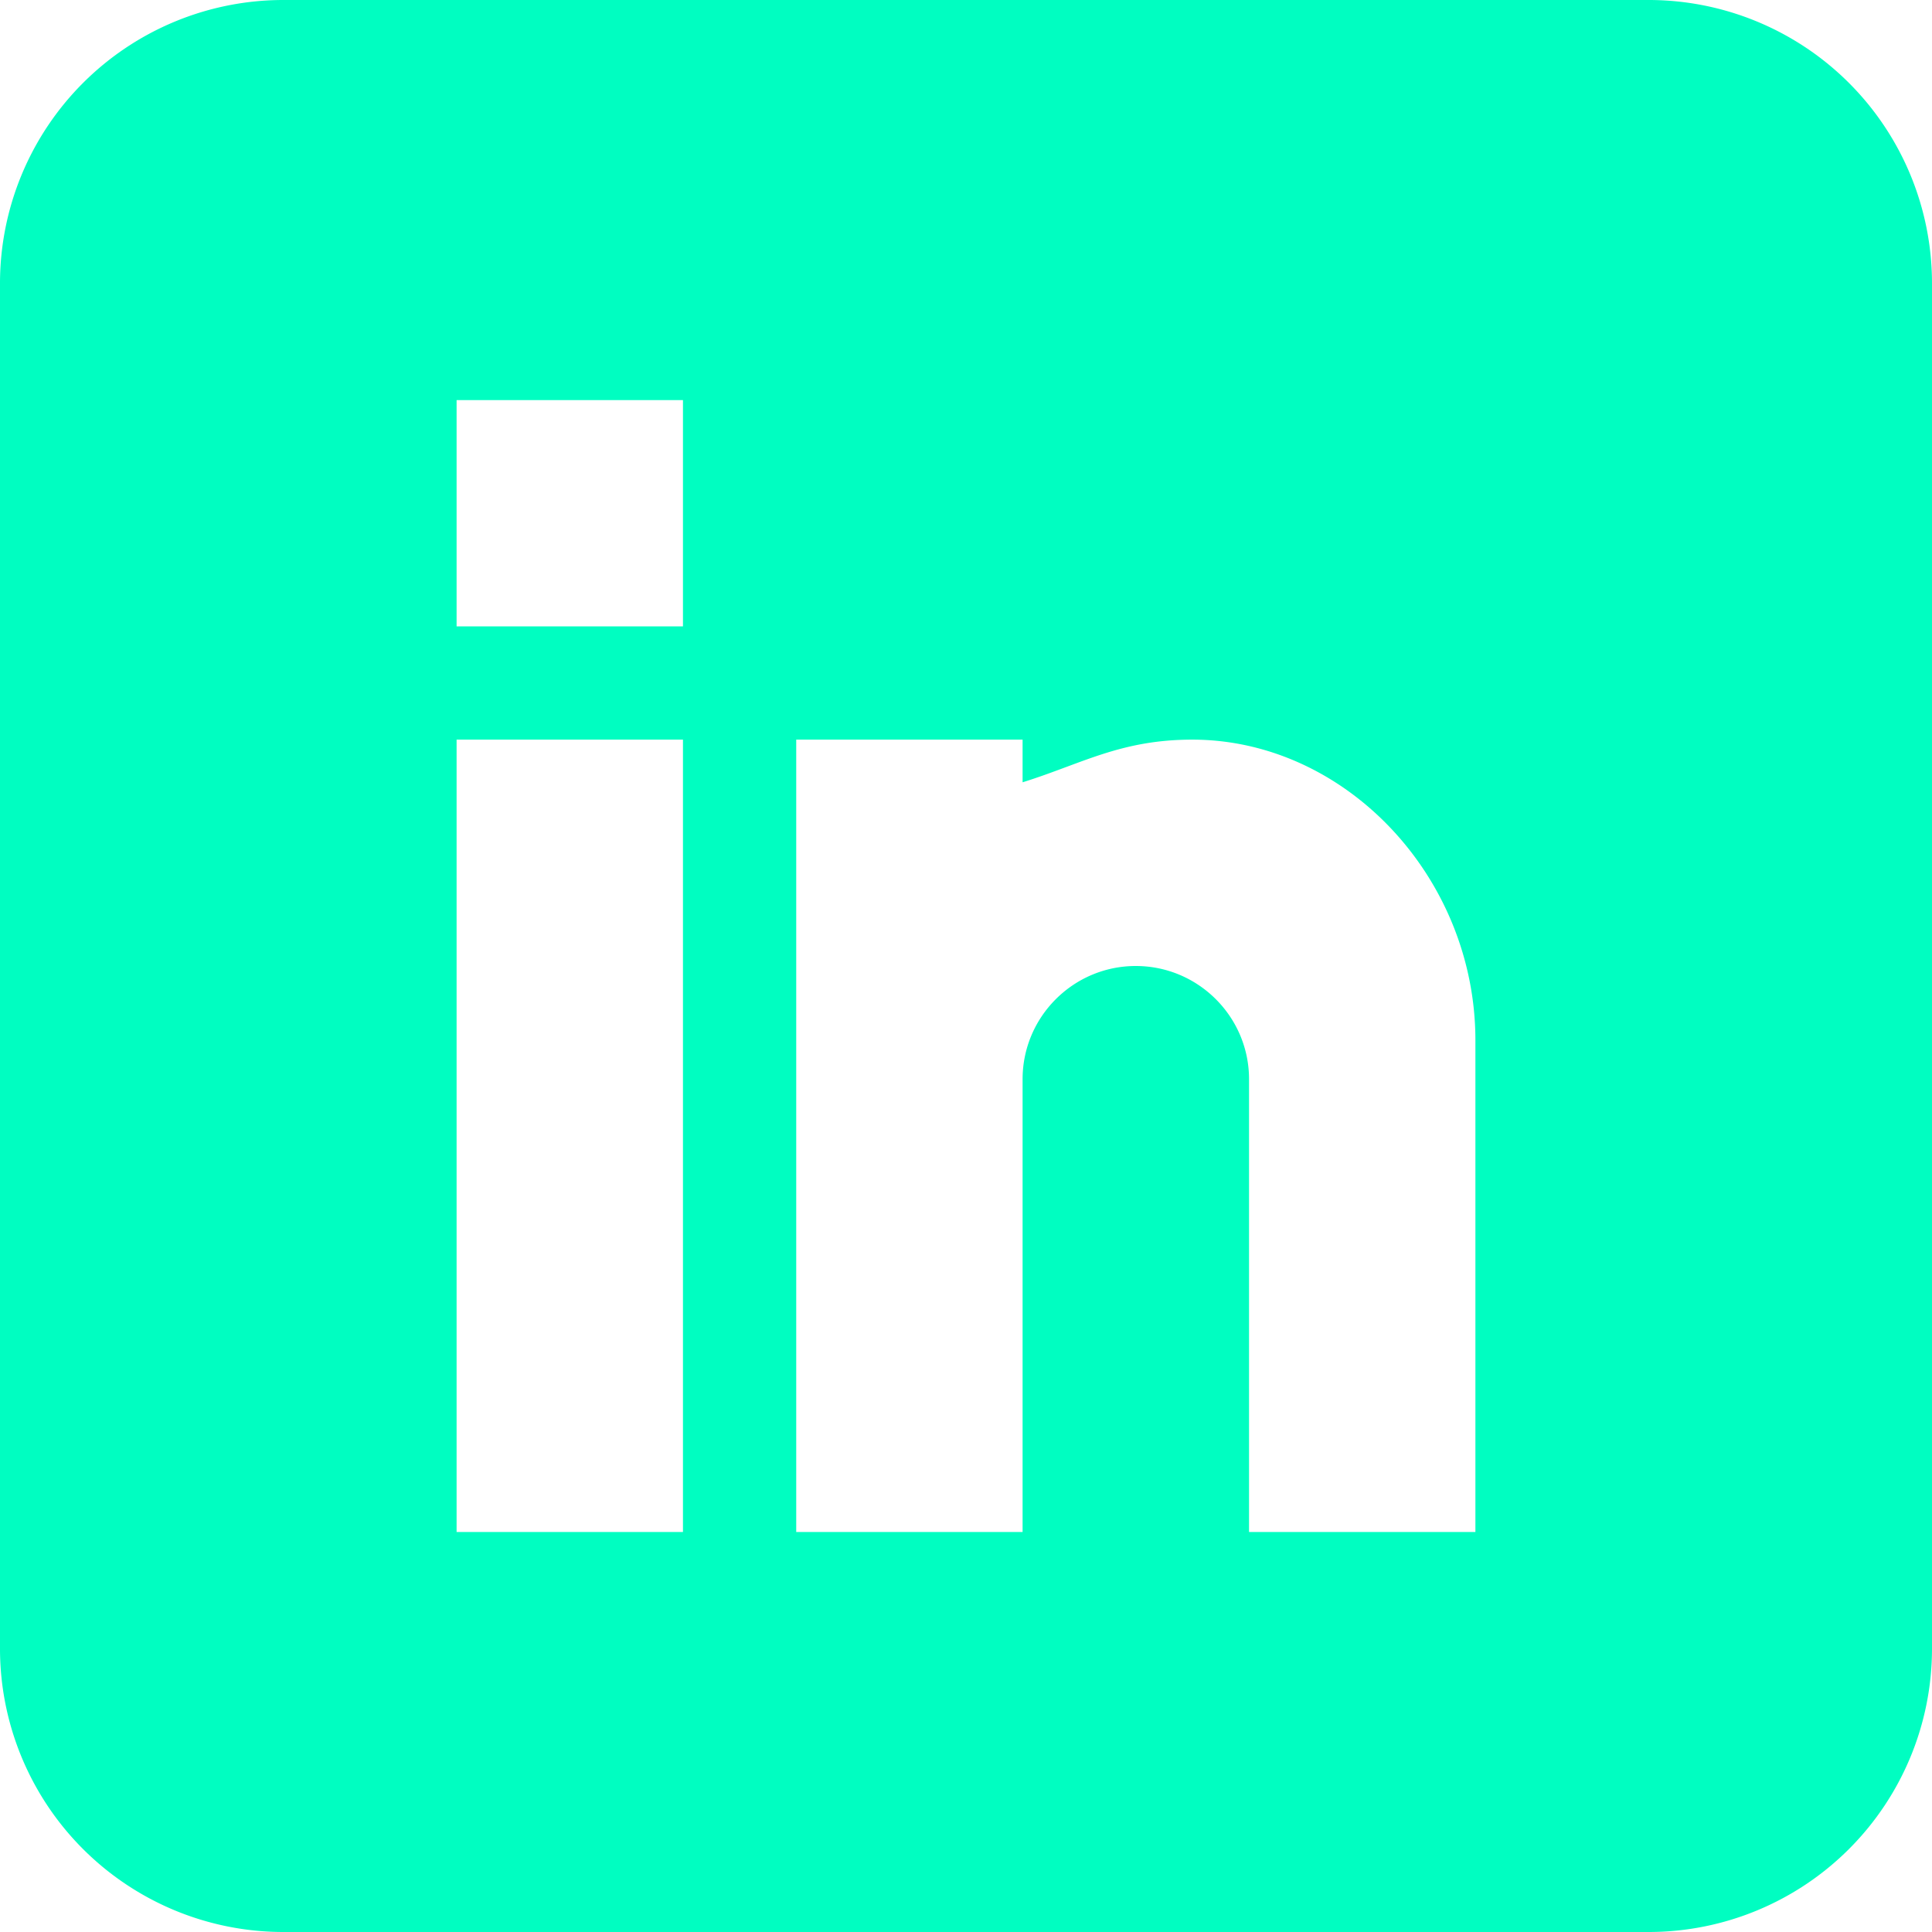 <svg width="24" height="24" fill="none" xmlns="http://www.w3.org/2000/svg"><path d="M20.484 0H3.516A3.52 3.52 0 000 3.516v16.968A3.52 3.52 0 003.516 24h16.968A3.52 3.52 0 0024 20.484V3.516A3.52 3.52 0 0020.484 0zm-12 19.031H5.672V9.188h2.812v9.843zm0-11.25H5.672V4.97h2.812v2.81zm9.844 11.25h-2.812v-5.625c0-.775-.631-1.406-1.407-1.406-.775 0-1.406.631-1.406 1.406v5.625H9.891V9.188h2.812v.53c.737-.23 1.216-.53 2.11-.53 1.907.002 3.515 1.713 3.515 3.735v6.108z" fill="#00FEC1"/></svg>